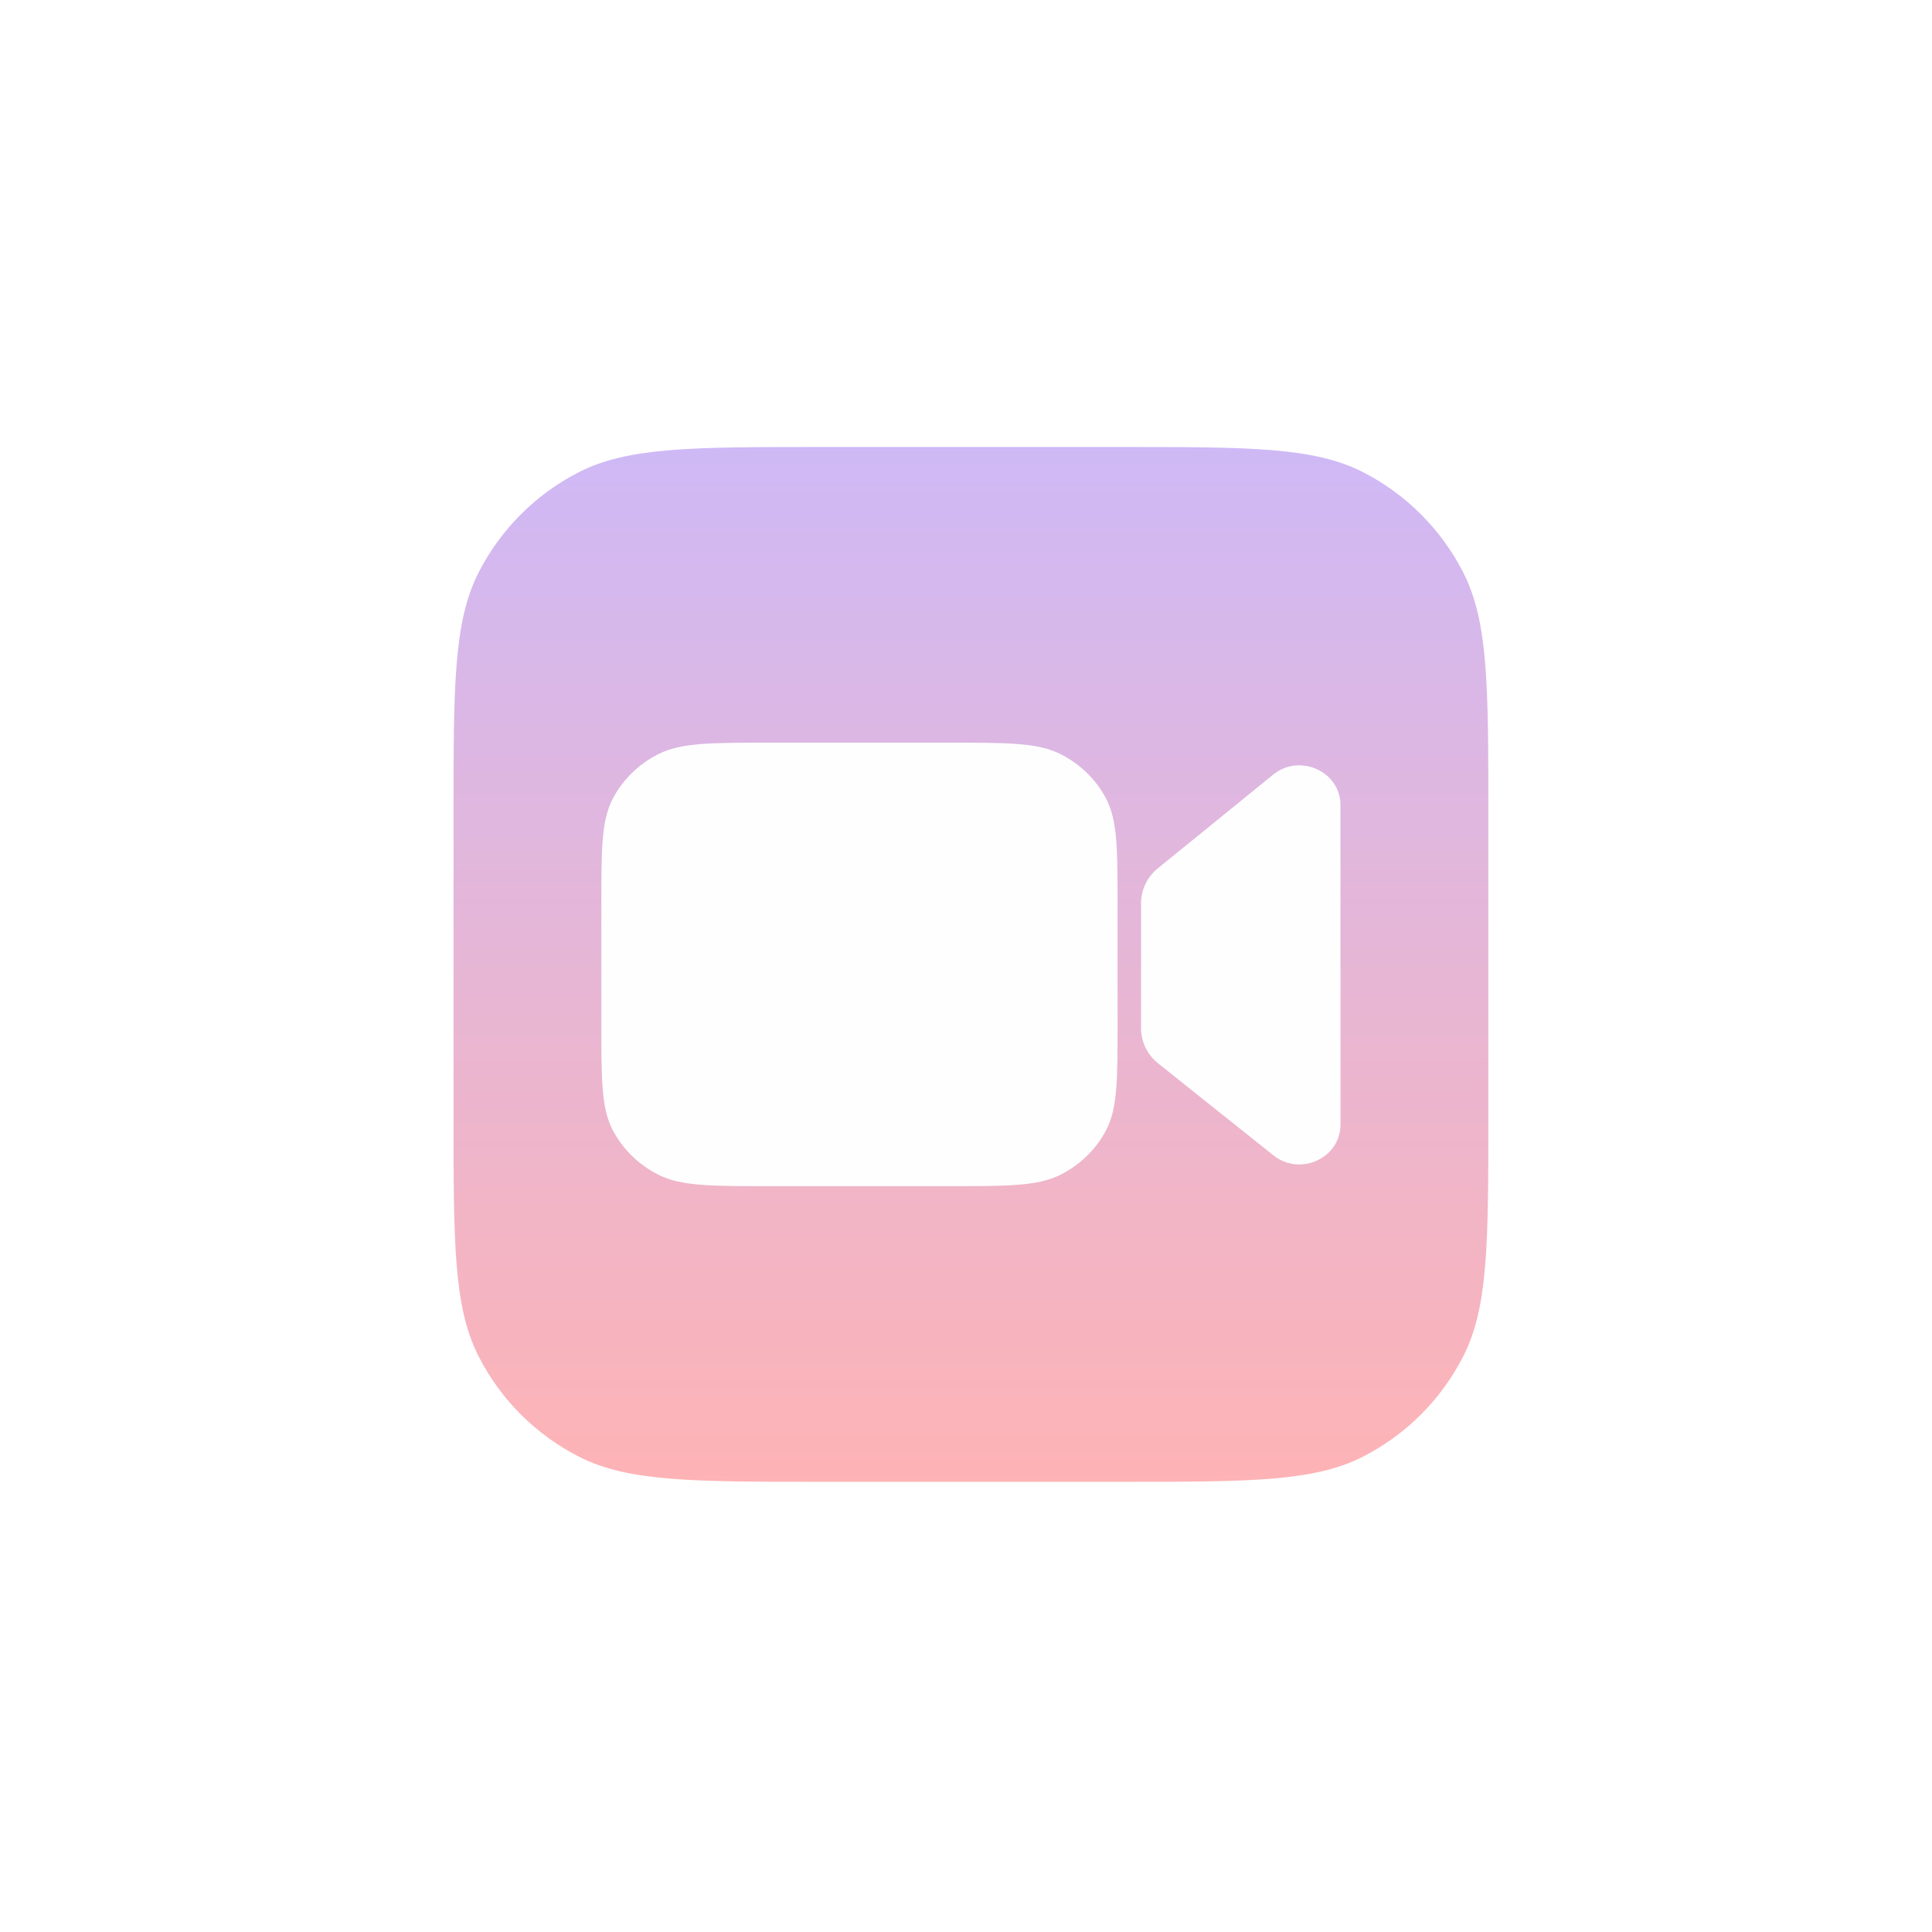 <svg preserveAspectRatio="none" width="100%" height="100%" overflow="visible" style="display: block;" viewBox="0 0 121 121" fill="none" xmlns="http://www.w3.org/2000/svg">
<g id="avito logo" style="mix-blend-mode:plus-lighter" opacity="0.5" filter="url(#filter0_f_1739_47748)">
<path id="bg" d="M28.404 51.039C28.404 42.973 28.404 38.94 29.973 35.859C31.354 33.149 33.557 30.946 36.267 29.565C39.348 27.995 43.381 27.995 51.447 27.995H70.17C78.236 27.995 82.269 27.995 85.35 29.565C88.06 30.946 90.263 33.149 91.644 35.859C93.214 38.94 93.214 42.973 93.214 51.039V69.762C93.214 77.828 93.214 81.861 91.644 84.942C90.263 87.652 88.06 89.855 85.35 91.236C82.269 92.805 78.236 92.805 70.17 92.805H51.447C43.381 92.805 39.348 92.805 36.267 91.236C33.557 89.855 31.354 87.652 29.973 84.942C28.404 81.861 28.404 77.828 28.404 69.762V51.039Z" fill="url(#paint0_linear_1739_47748)"/>
<g id="camera">
<path d="M38.382 50.013C37.661 51.384 37.661 53.179 37.661 56.769V64.033C37.661 67.623 37.661 69.418 38.382 70.789C39.016 71.995 40.028 72.976 41.272 73.59C42.687 74.289 44.539 74.289 48.243 74.289H59.412C63.115 74.289 64.967 74.289 66.382 73.59C67.626 72.976 68.638 71.995 69.272 70.789C69.993 69.418 69.993 67.623 69.993 64.033V56.769C69.993 53.179 69.993 51.384 69.272 50.013C68.638 48.807 67.626 47.826 66.382 47.212C64.967 46.513 63.115 46.513 59.412 46.513H48.243C44.539 46.513 42.687 46.513 41.272 47.212C40.028 47.826 39.016 48.807 38.382 50.013Z" fill="#FDFEFF"/>
<path d="M72.514 54.383L79.73 48.52C81.404 47.16 83.954 48.314 83.954 50.431V70.431C83.954 72.538 81.425 73.695 79.748 72.355L72.533 66.597C71.855 66.056 71.463 65.249 71.463 64.398V56.567C71.463 55.724 71.847 54.925 72.514 54.383Z" fill="#FDFEFF"/>
</g>
</g>
<defs>
<filter id="filter0_f_1739_47748" x="-4.776" y="-11.776" width="129.62" height="132.357" filterUnits="userSpaceOnUse" color-interpolation-filters="sRGB">
<feFlood flood-opacity="0" result="BackgroundImageFix"/>
<feBlend mode="normal" in="SourceGraphic" in2="BackgroundImageFix" result="shape"/>
<feGaussianBlur stdDeviation="13.888" result="effect1_foregroundBlur_1739_47748"/>
</filter>
<linearGradient id="paint0_linear_1739_47748" x1="60.809" y1="27.995" x2="60.809" y2="92.805" gradientUnits="userSpaceOnUse">
<stop stop-color="#9F73ED"/>
<stop offset="1" stop-color="#FD686C"/>
</linearGradient>
</defs>
</svg>

